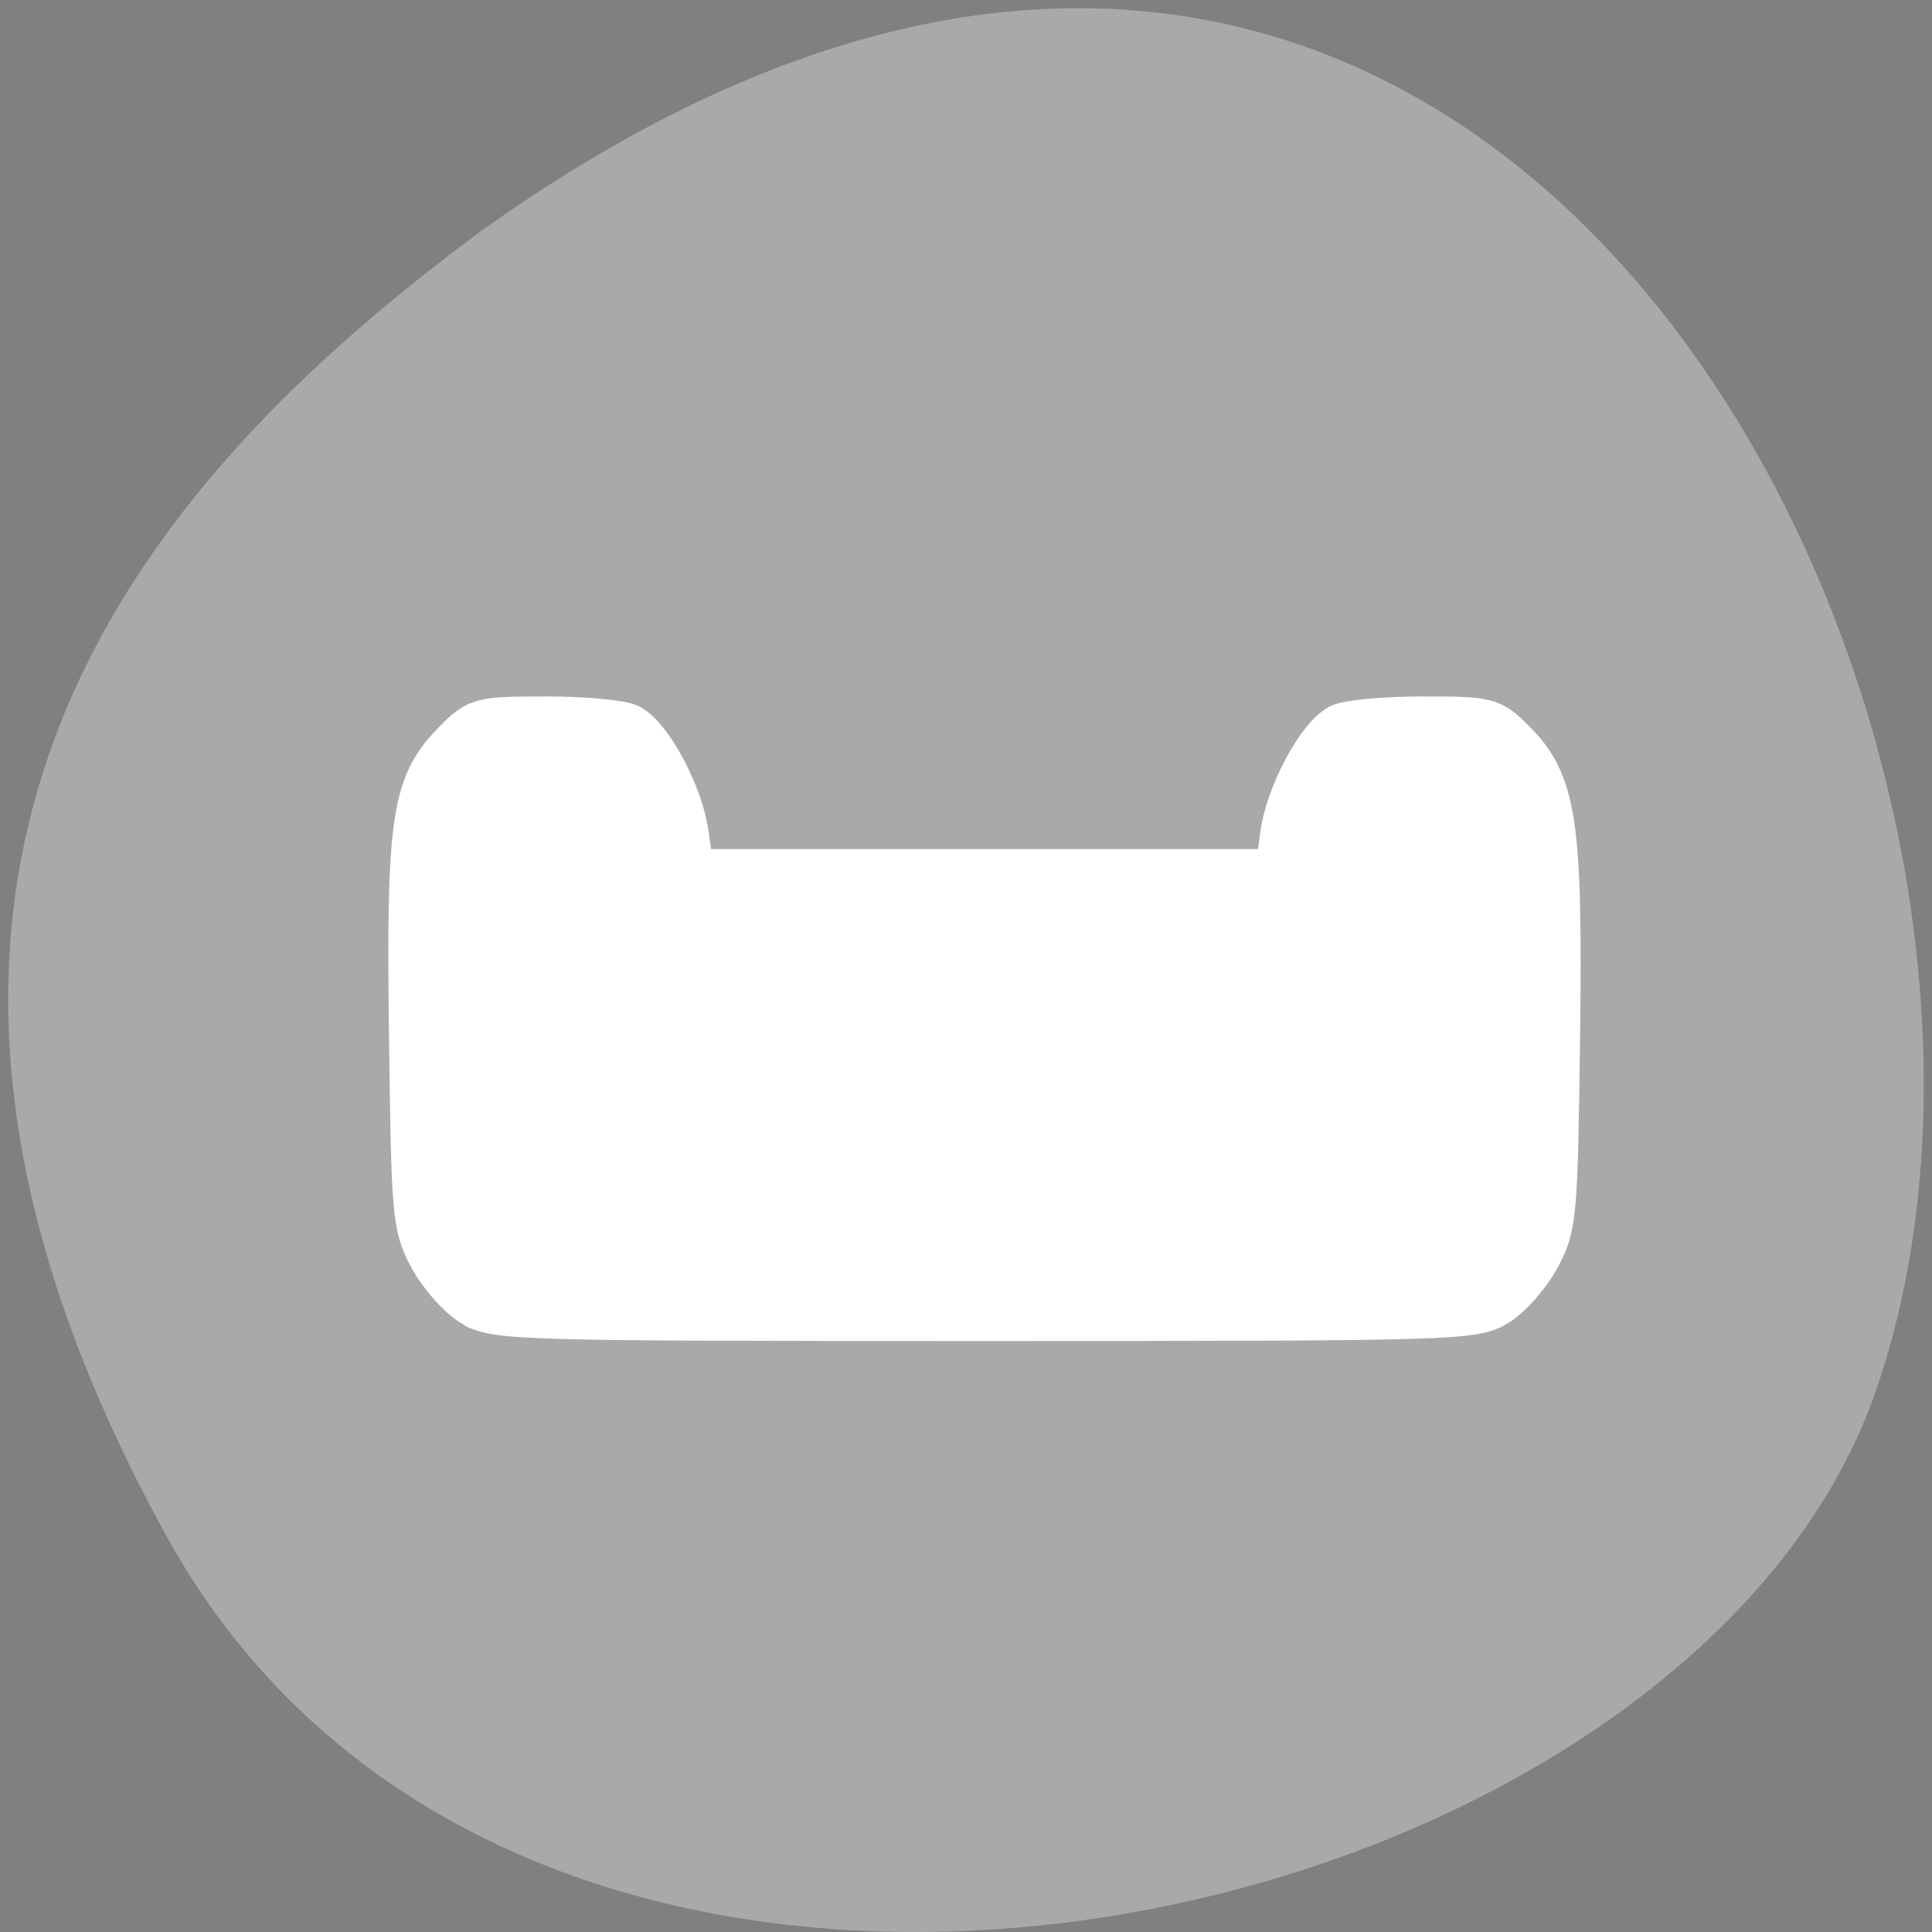 <?xml version="1.0" encoding="UTF-8" standalone="no"?>
<svg
   xmlns:dc="http://purl.org/dc/elements/1.1/"
   xmlns:cc="http://creativecommons.org/ns#"
   xmlns:rdf="http://www.w3.org/1999/02/22-rdf-syntax-ns#"
   xmlns:svg="http://www.w3.org/2000/svg"
   xmlns="http://www.w3.org/2000/svg"
   xmlns:sodipodi="http://sodipodi.sourceforge.net/DTD/sodipodi-0.dtd"
   xmlns:inkscape="http://www.inkscape.org/namespaces/inkscape"
   viewBox="0 0 256 256"
   id="svg2"
   version="1.1"
   inkscape:version="0.48.4 r9939"
   width="100%"
   height="100%"
   sodipodi:docname="coordinate.svg">
  <rect x="0" y="0" width="256" height="256" fill="#808080" stroke="none"/>
  <defs
     id="defs8">
    <style
       type="text/css"
       id="current-color-scheme">.ColorScheme-Text {
        color:#4d4d4d;
      }
      .ColorScheme-Background {
        color:#eff0f1;
      }
      .ColorScheme-Highlight {
        color:#3daee9;
      }
      .ColorScheme-ViewText {
        color:#31363b;
      }
      .ColorScheme-ViewBackground {
        color:#fcfcfc;
      }
      .ColorScheme-ViewHover {
        color:#93cee9;
      }
      .ColorScheme-ViewFocus{
        color:#3daee9;
      }
      .ColorScheme-ButtonText {
        color:#31363b;
      }
      .ColorScheme-ButtonBackground {
        color:#eff0f1;
      }
      .ColorScheme-ButtonHover {
        color:#93cee9;
      }
      .ColorScheme-ButtonFocus{
        color:#3daee9;
      }</style>
  </defs>
  <sodipodi:namedview
     pagecolor="#ffffff"
     bordercolor="#666666"
     borderopacity="1"
     objecttolerance="10"
     gridtolerance="10"
     guidetolerance="10"
     inkscape:pageopacity="0"
     inkscape:pageshadow="2"
     inkscape:window-width="698"
     inkscape:window-height="774"
     id="namedview6"
     showgrid="false"
     inkscape:zoom="0.98901497"
     inkscape:cx="129.94642"
     inkscape:cy="127.17624"
     inkscape:window-x="580"
     inkscape:window-y="25"
     inkscape:window-maximized="0"
     inkscape:current-layer="svg2" />
  <path
     d="m 22.011,203.469 c 48.541,88.14 200.63,53.931 226.36,-18.64 30.66,-86.45 -49.14,-250.63 -184.3,-154.45 -45.527,33.585 -90.6,84.949 -42.05,173.09 z"
     style="color:#000000;fill:#a9a9a9"
     id="path4"
     inkscape:connector-curvature="0" />
  <g
     transform="matrix(12.796,0,0,20.211,-5368.243,-10855.891)"
     id="layer1">
    <path
       d="m 424.71,541.79 a 1,1 0 0 0 -1,1 v 1 1 a 1,1 0 0 0 1,1 h 10 a 1,1 0 0 0 1,-1 v -1 -1 a 1,1 0 0 0 -1,-1 h -1 a 1,1 0 0 0 -1,1 h -6 a 1,1 0 0 0 -1,-1 h -1 z"
       style="text-indent:0;text-transform:none;block-progression:tb;opacity:0.5;color:#4d4d4d"
       id="path4140"
       inkscape:connector-curvature="0" />
  </g>
  <path
     style="fill:#ffffff;fill-opacity:1;fill-rule:evenodd;stroke:#ffffff;stroke-width:5.535;stroke-miterlimit:4;stroke-opacity:1;stroke-dasharray:none"
     d="m 62.496,172.944 c -1.785,-1.088 -4.287,-3.93 -5.561,-6.316 -2.21,-4.138 -2.33,-5.509 -2.632,-29.921 -0.353,-28.558 0.328,-32.917 6.038,-38.627 2.914,-2.914 3.37,-3.028 12.117,-3.028 4.999,0 9.954,0.463 11.013,1.03 2.916,1.561 6.955,9.17 7.682,14.472 l 0.647,4.721 38.653,0 38.653,0 0.647,-4.721 c 0.727,-5.302 4.766,-12.911 7.682,-14.472 1.058,-0.566 6.014,-1.03 11.013,-1.03 8.796,0 9.189,0.1 12.192,3.103 5.522,5.522 6.322,10.767 5.964,39.085 -0.302,23.854 -0.428,25.258 -2.633,29.387 -1.274,2.385 -3.776,5.227 -5.561,6.316 -3.132,1.91 -5.498,1.979 -67.956,1.979 -62.458,0 -64.824,-0.069 -67.956,-1.979 l 0,0 z"
     id="path5126"
     inkscape:connector-curvature="0" />
</svg>
